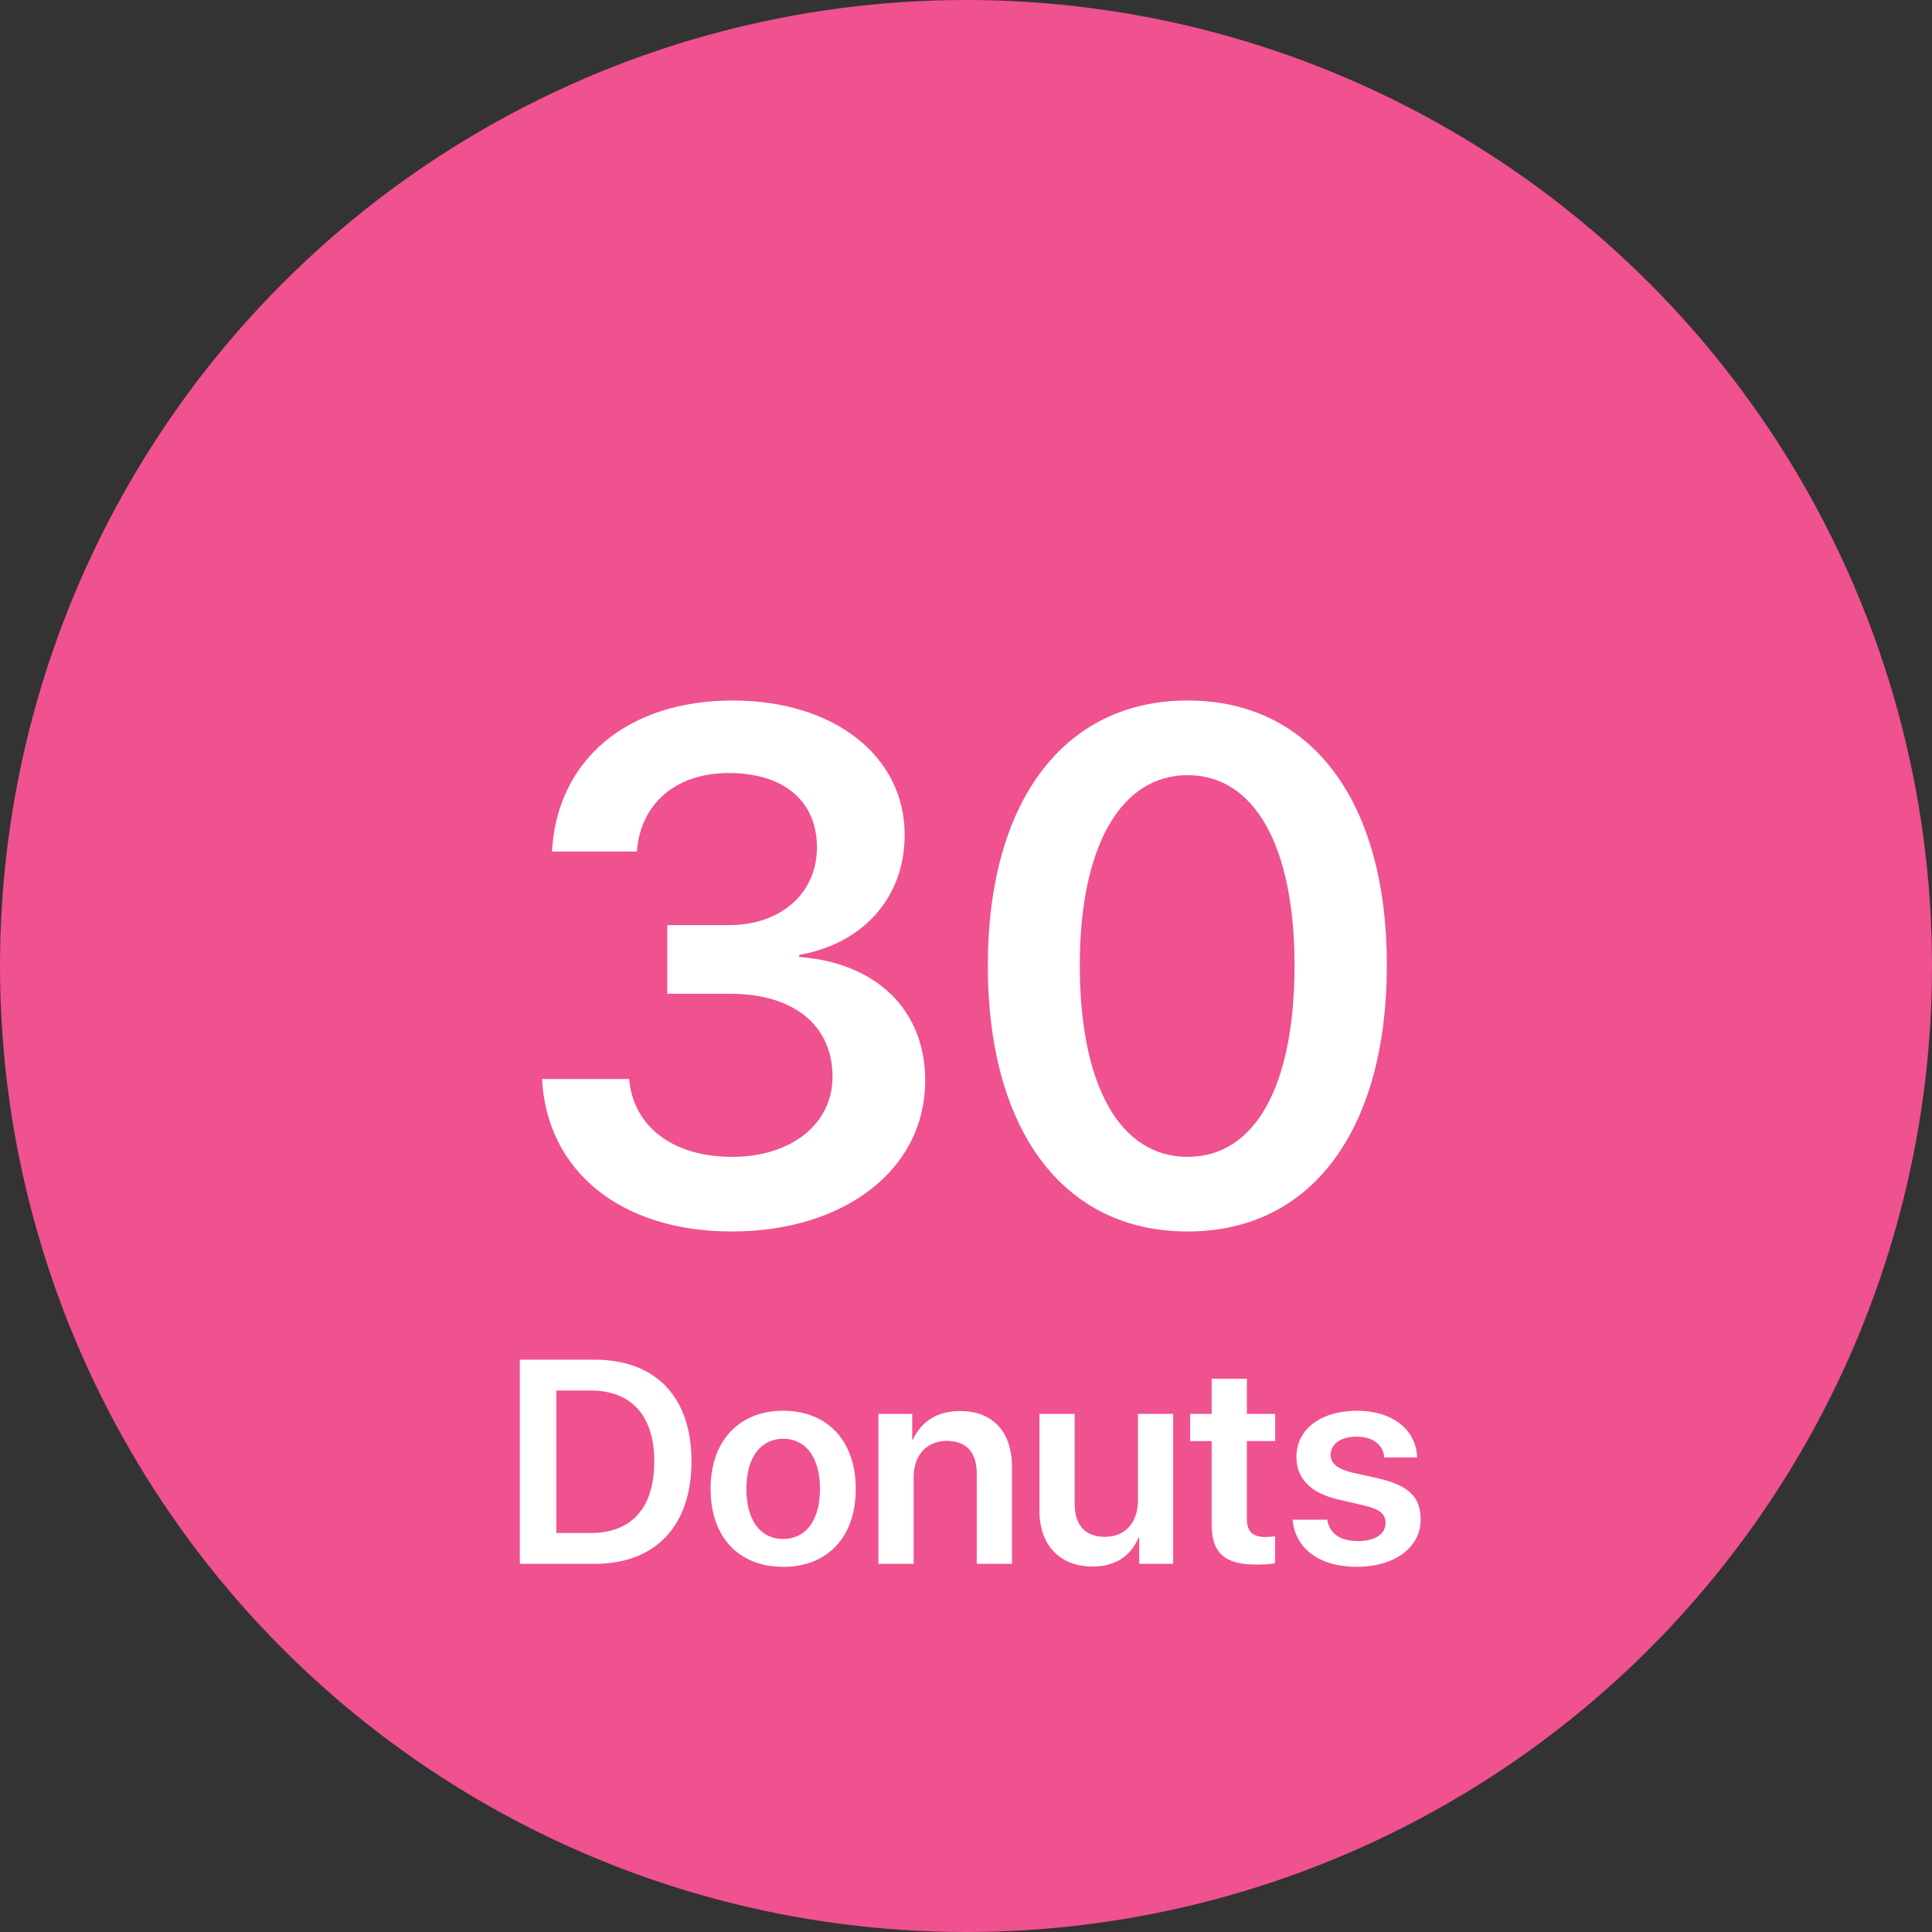 <?xml version="1.0" encoding="utf-8"?>
<!-- Generator: Adobe Illustrator 25.2.1, SVG Export Plug-In . SVG Version: 6.00 Build 0)  -->
<svg version="1.1" xmlns="http://www.w3.org/2000/svg" xmlns:xlink="http://www.w3.org/1999/xlink" x="0px" y="0px" width="400px"
	 height="400px" viewBox="0 0 400 400" style="enable-background:new 0 0 400 400;" xml:space="preserve">
<rect x="0" y="0" width="400" height="400" fill="#333333" stroke="none"/>
<g id="Layer_1">
	<circle style="fill:#F0518F;" cx="200" cy="200" r="200"/>
</g>
<g id="Layer_3">
	<g>
		<g>
			<g>
				<path style="fill:#FFFFFF;" d="M138.159,191.541h12.744c10.84,0,18.237-6.665,18.237-16.113c0-9.229-6.445-15.381-18.311-15.381
					c-10.913,0-18.237,6.372-18.97,16.26h-17.578c1.025-18.97,15.601-31.274,37.427-31.274c20.801,0,35.596,11.353,35.596,27.832
					c0,13.11-8.789,22.559-21.826,24.829v0.439c15.82,1.172,26.074,10.839,26.074,25.561c0,18.677-16.992,31.274-40.063,31.274
					c-23.218,0-38.306-12.744-39.258-31.567h18.018c0.879,9.668,8.789,16.113,21.387,16.113c12.158,0,20.728-6.812,20.728-16.553
					c0-10.693-8.057-17.212-21.167-17.212h-13.037V191.541z"/>
			</g>
			<g>
				<path style="fill:#FFFFFF;" d="M204.517,199.89c0-33.765,15.601-54.858,41.382-54.858c25.708,0,41.235,20.947,41.235,54.785
					c0,33.837-15.381,55.151-41.235,55.151C219.971,254.968,204.517,233.801,204.517,199.89z M268.018,199.89
					c0-24.683-8.276-39.404-22.119-39.404c-13.916,0-22.339,14.868-22.339,39.331c0,24.902,8.276,39.697,22.339,39.697
					C259.888,239.514,268.018,224.792,268.018,199.89z"/>
			</g>
		</g>
	</g>
	<g>
		<path style="fill:#FFFFFF;" d="M123.067,281.505c12.627,0,20.098,7.646,20.098,21.035s-7.441,21.24-20.098,21.24h-15.439v-42.275
			H123.067z M115.187,317.394h7.09c8.496,0,13.184-5.186,13.184-14.824c0-9.463-4.746-14.678-13.184-14.678h-7.09V317.394z"/>
		<path style="fill:#FFFFFF;" d="M147.12,308.253c0-10.02,5.977-16.172,15.029-16.172s15.029,6.123,15.029,16.172
			c0,10.078-5.918,16.143-15.029,16.143S147.12,318.331,147.12,308.253z M169.767,308.253c0-6.592-2.988-10.371-7.617-10.371
			c-4.6,0-7.617,3.779-7.617,10.371c0,6.621,2.988,10.371,7.617,10.371S169.767,314.874,169.767,308.253z"/>
		<path style="fill:#FFFFFF;" d="M181.866,292.726h7.002v5.332h0.146c1.67-3.691,4.98-5.918,9.756-5.918
			c6.855,0,10.752,4.395,10.752,11.572v20.068h-7.295v-18.604c0-4.395-2.051-6.855-6.211-6.855c-4.189,0-6.855,3.018-6.855,7.471
			v17.988h-7.295V292.726z"/>
		<path style="fill:#FFFFFF;" d="M242.892,323.78h-7.031v-5.391h-0.146c-1.641,3.779-4.775,5.947-9.492,5.947
			c-6.738,0-11.016-4.365-11.016-11.543v-20.068h7.295v18.604c0,4.453,2.168,6.855,6.27,6.855c4.219,0,6.826-2.988,6.826-7.5
			v-17.959h7.295V323.78z"/>
		<path style="fill:#FFFFFF;" d="M258.155,285.46v7.266h5.859v5.625h-5.859v16.143c0,2.549,1.172,3.721,3.75,3.721
			c0.674,0,1.611-0.059,2.08-0.146v5.566c-0.791,0.176-2.227,0.293-3.779,0.293c-6.709,0-9.346-2.373-9.346-8.408v-17.168h-4.453
			v-5.625h4.453v-7.266H258.155z"/>
		<path style="fill:#FFFFFF;" d="M280.978,292.081c7.295,0,12.246,3.926,12.422,9.668h-6.797c-0.234-2.666-2.373-4.307-5.771-4.307
			c-3.223,0-5.332,1.523-5.332,3.779c0,1.758,1.406,2.93,4.453,3.662l5.537,1.23c6.211,1.465,8.643,3.867,8.643,8.467
			c0,5.859-5.42,9.814-13.271,9.814c-7.793,0-12.744-3.867-13.242-9.756h7.178c0.439,2.842,2.637,4.424,6.328,4.424
			c3.545,0,5.742-1.436,5.742-3.75c0-1.816-1.143-2.783-4.16-3.545l-5.654-1.318c-5.742-1.348-8.643-4.336-8.643-8.818
			C268.409,295.948,273.419,292.081,280.978,292.081z"/>
	</g>
</g>
</svg>
